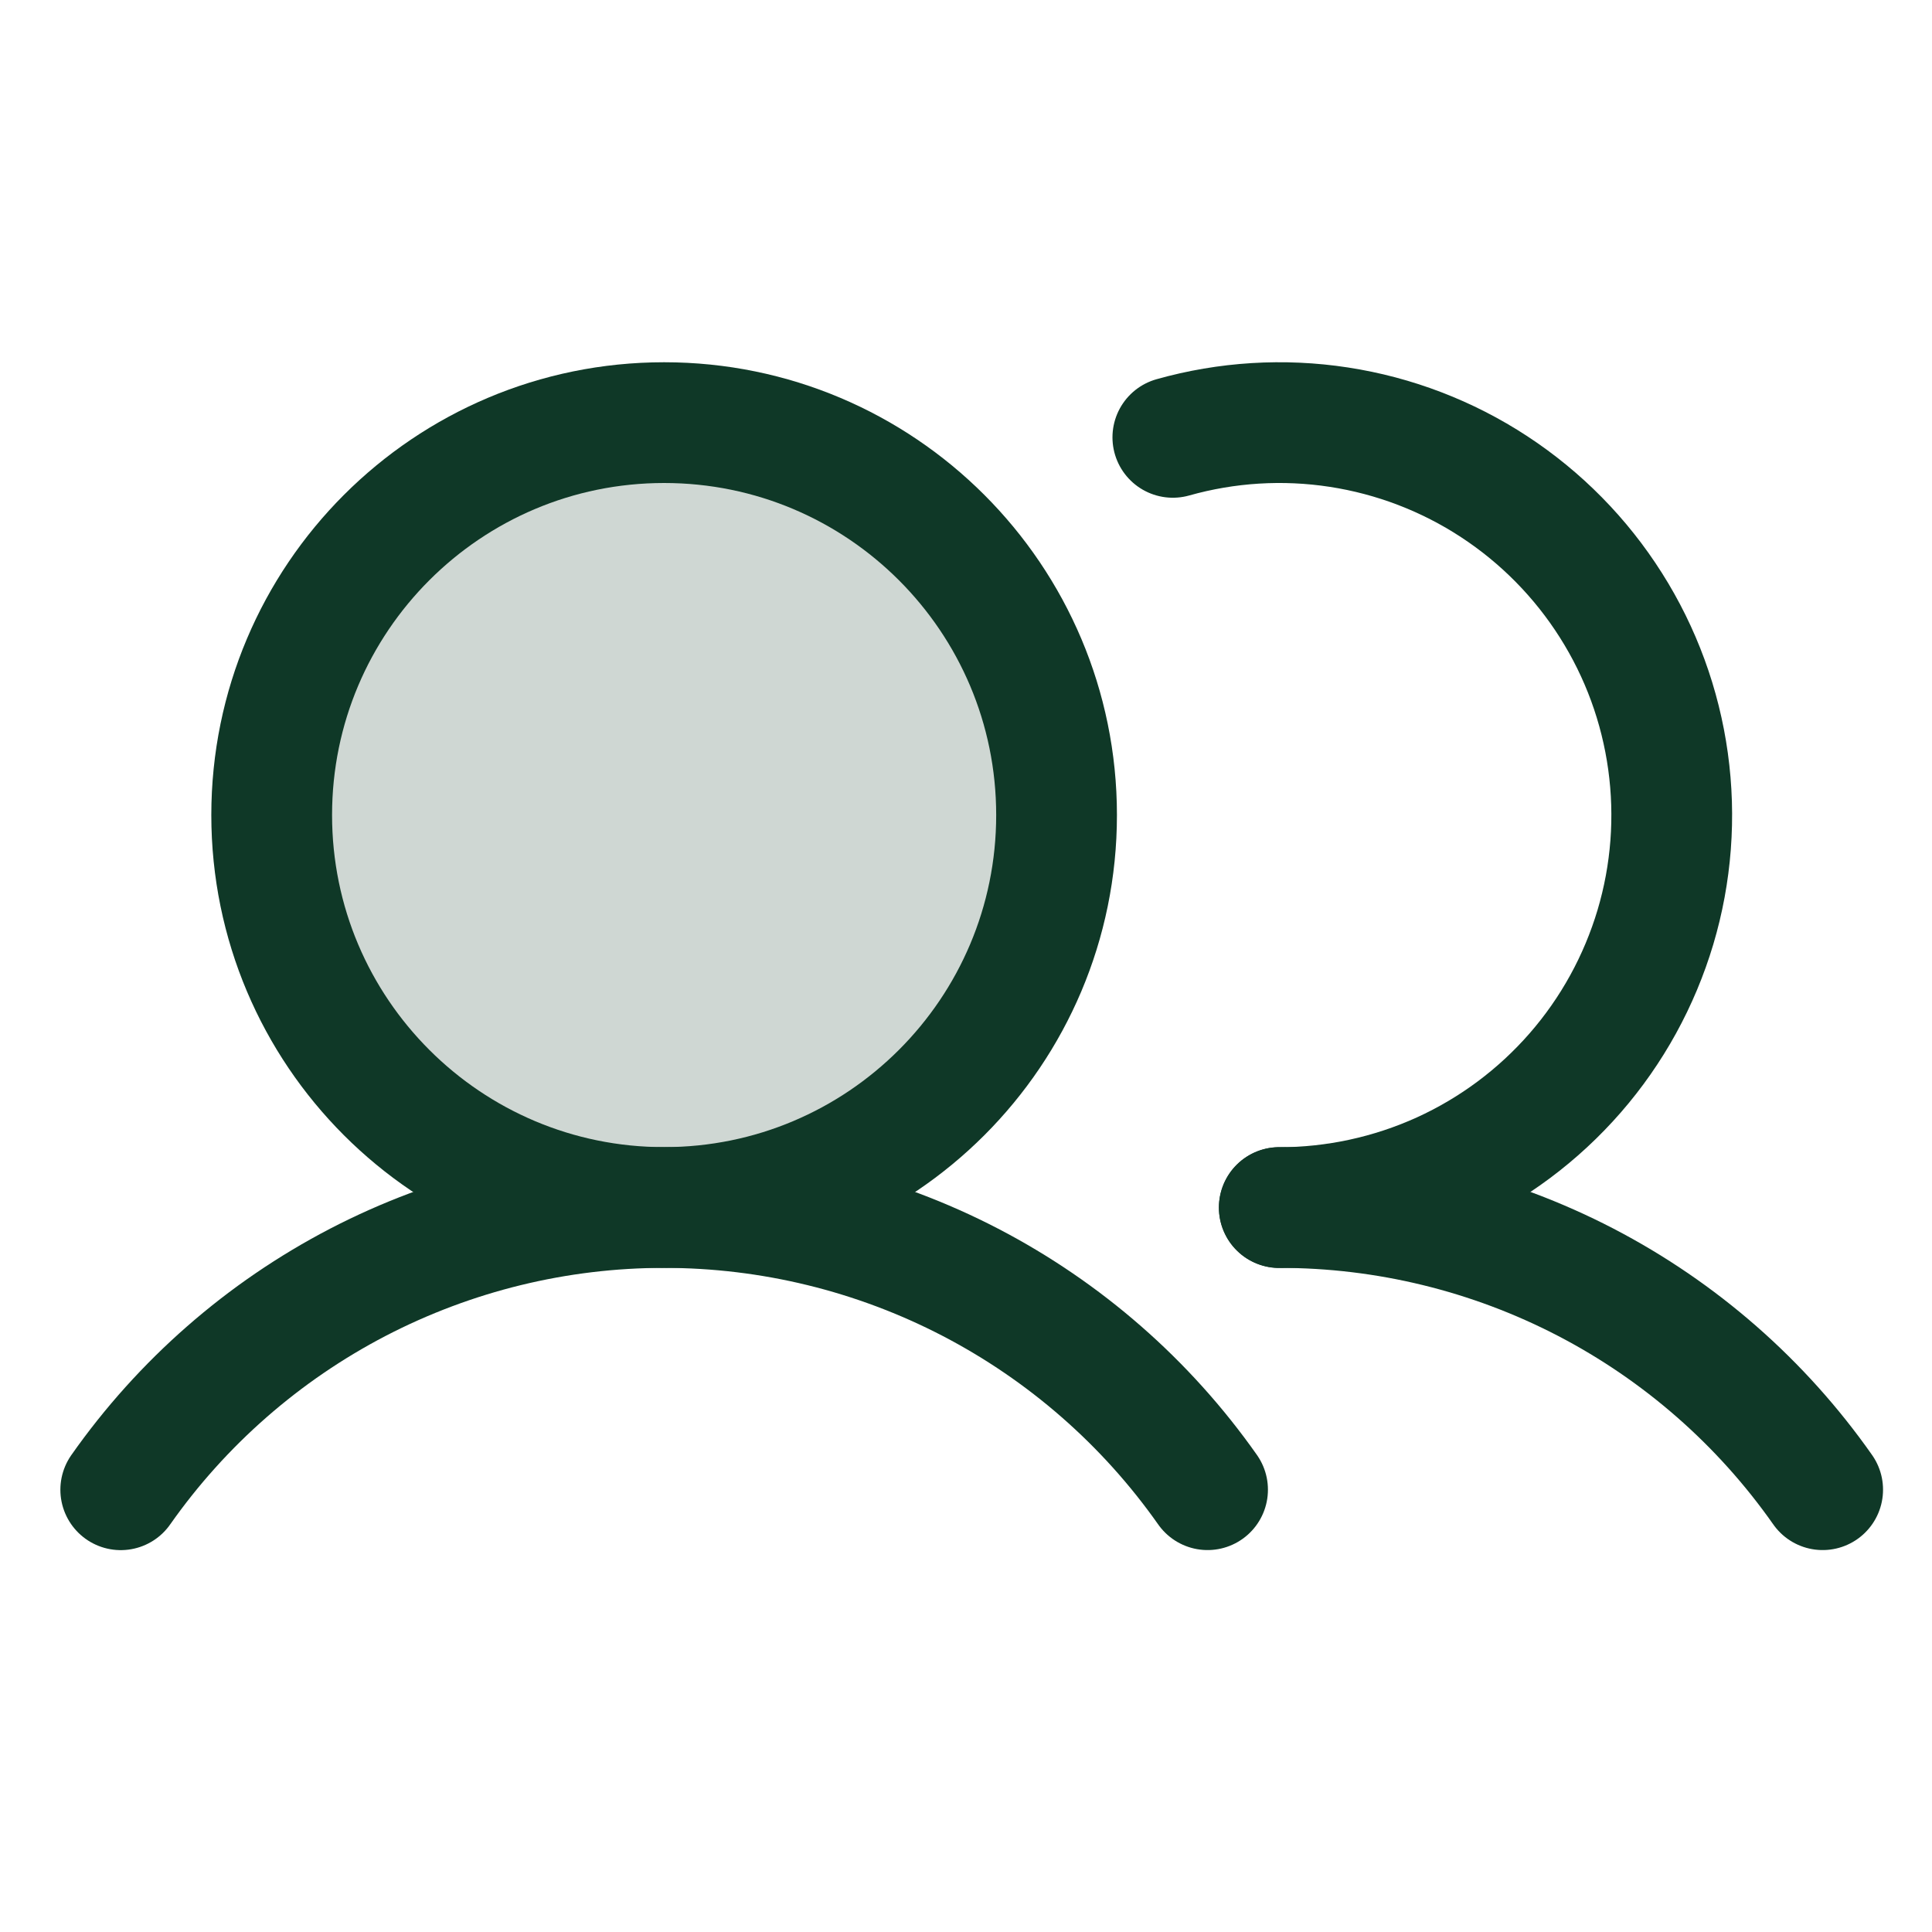 <svg width="32" height="32" viewBox="0 0 32 32" fill="none" xmlns="http://www.w3.org/2000/svg">
<g id="Users">
<path id="Vector" opacity="0.2" d="M11 20C14.59 20 17.5 17.09 17.5 13.5C17.5 9.91 14.59 7 11 7C7.41 7 4.5 9.91 4.5 13.5C4.5 17.09 7.41 20 11 20Z" fill="#0F3827"/>
<path id="Vector_2" d="M11 20C14.59 20 17.5 17.09 17.5 13.5C17.5 9.91 14.59 7 11 7C7.41 7 4.5 9.91 4.5 13.5C4.5 17.09 7.41 20 11 20Z" stroke="#0F3827" stroke-width="2" stroke-miterlimit="10"/>
<path id="Vector_3" d="M19.426 7.244C20.32 6.992 21.257 6.934 22.175 7.075C23.094 7.216 23.971 7.552 24.748 8.061C25.525 8.57 26.184 9.239 26.681 10.024C27.178 10.808 27.501 11.69 27.628 12.611C27.755 13.531 27.684 14.467 27.419 15.357C27.153 16.247 26.701 17.07 26.09 17.771C25.48 18.471 24.727 19.033 23.882 19.418C23.036 19.802 22.118 20.001 21.189 20.002" stroke="#0F3827" stroke-width="2" stroke-linecap="round" stroke-linejoin="round"/>
<path id="Vector_4" d="M2 24.675C3.015 23.231 4.363 22.052 5.929 21.238C7.496 20.425 9.235 20 11 20C12.765 20 14.505 20.425 16.071 21.238C17.637 22.052 18.985 23.23 20.001 24.674" stroke="#0F3827" stroke-width="2" stroke-linecap="round" stroke-linejoin="round"/>
<path id="Vector_5" d="M21.189 20C22.955 19.999 24.694 20.423 26.261 21.236C27.828 22.05 29.175 23.229 30.189 24.674" stroke="#0F3827" stroke-width="2" stroke-linecap="round" stroke-linejoin="round"/>
</g>
</svg>
